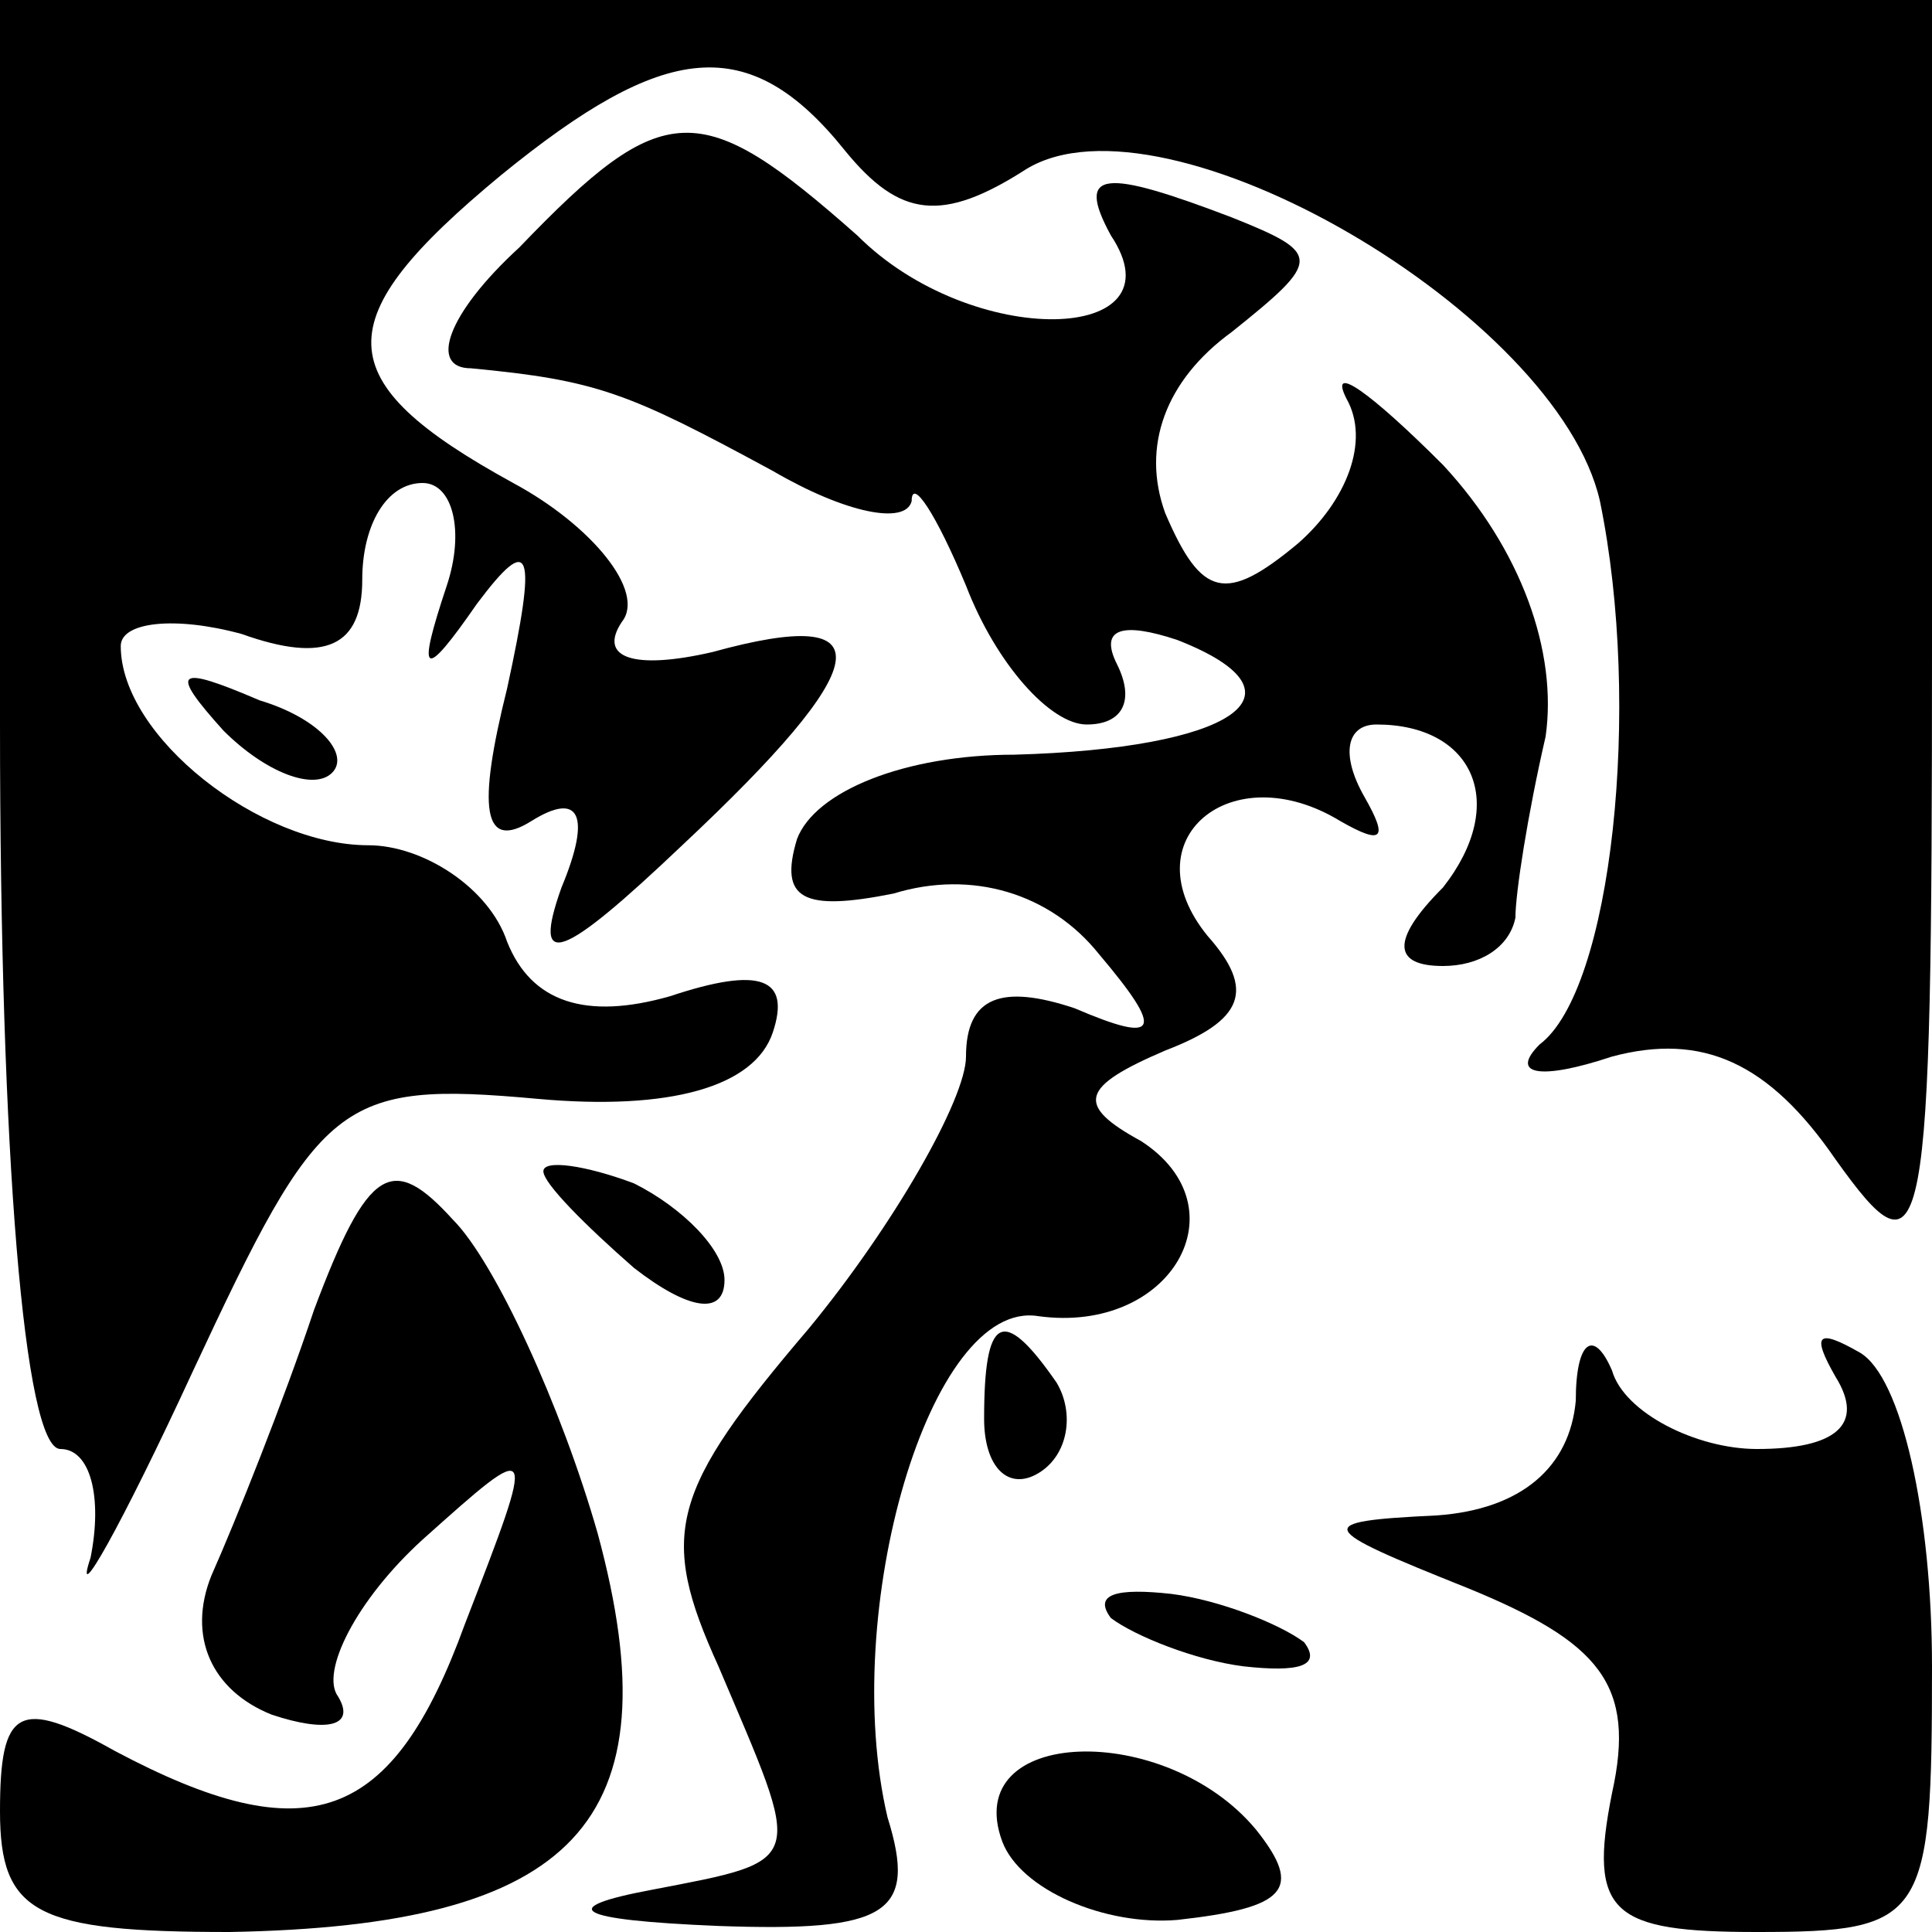 <?xml version="1.0" standalone="no"?>
<!DOCTYPE svg PUBLIC "-//W3C//DTD SVG 20010904//EN"
 "http://www.w3.org/TR/2001/REC-SVG-20010904/DTD/svg10.dtd">
<svg version="1.0" xmlns="http://www.w3.org/2000/svg"
 width="32pt" height="32pt" viewBox="0 0 32 32"
 preserveAspectRatio="xMidYMid meet">
<g transform="translate(0,32) scale(0.1,-0.1)"
fill="#000000" stroke="none">
<path fill="#000000" stroke="none" d="M0 200 c0 -71 4 -120 10 -120 5 0 7 -8
5 -18 -3 -9 5 5 17 31 21 45 24 48 57 45 22 -2 36 2 39 11 3 9 -2 11 -17 6
-14 -4 -23 -1 -27 9 -3 9 -14 16 -23 16 -18 0 -41 18 -41 33 0 4 9 5 20 2 14
-5 20 -2 20 9 0 9 4 16 10 16 5 0 7 -8 4 -17 -5 -15 -4 -16 5 -3 9 12 10 9 5
-14 -5 -20 -4 -27 4 -22 8 5 10 1 5 -11 -5 -14 0 -12 20 7 32 30 34 40 5 32
-13 -3 -19 -1 -15 5 4 5 -5 16 -18 23 -31 17 -31 27 -2 51 27 22 41 24 57 4 9
-11 16 -12 30 -3 23 14 88 -24 95 -55 7 -34 2 -81 -10 -90 -5 -5 0 -6 12 -2
15 4 26 -1 37 -17 15 -21 16 -16 16 85 l0 107 -160 0 -160 0 0 -120z"/>
<path fill="#000000" stroke="none" d="M86 279 c-12 -11 -15 -20 -8 -20 21 -2
26 -4 50 -17 12 -7 22 -9 23 -5 0 4 4 -2 9 -14 5 -13 14 -23 20 -23 6 0 8 4 5
10 -3 6 1 7 10 4 23 -9 9 -18 -27 -19 -18 0 -33 -6 -36 -14 -3 -10 1 -12 16
-9 13 4 26 0 34 -10 11 -13 10 -15 -4 -9 -12 4 -18 2 -18 -8 0 -7 -12 -28 -26
-45 -23 -27 -25 -34 -15 -56 14 -33 15 -32 -11 -37 -16 -3 -13 -5 11 -6 28 -1
33 2 28 18 -8 34 7 86 25 83 22 -3 34 18 17 29 -11 6 -10 9 4 15 13 5 15 10 7
19 -13 16 4 30 22 19 7 -4 8 -3 4 4 -4 7 -3 12 2 12 16 0 22 -13 11 -27 -9 -9
-8 -13 0 -13 6 0 11 3 12 8 0 4 2 17 5 30 2 14 -4 31 -17 45 -12 12 -19 17
-16 11 4 -7 0 -17 -8 -24 -12 -10 -16 -9 -22 5 -4 11 0 22 11 30 15 12 15 13
0 19 -21 8 -26 8 -20 -3 12 -18 -23 -19 -42 0 -26 23 -32 23 -56 -2z"/>
<path fill="#000000" stroke="none" d="M37 199 c7 -7 15 -10 18 -7 3 3 -2 9
-12 12 -14 6 -15 5 -6 -5z"/>
<path fill="#000000" stroke="none" d="M52 103 c-5 -15 -13 -35 -17 -44 -4
-10 0 -19 10 -23 9 -3 14 -2 11 3 -3 4 3 16 14 26 19 17 19 17 7 -14 -12 -33
-26 -38 -58 -21 -16 9 -19 7 -19 -10 0 -17 6 -20 38 -20 57 1 74 18 61 66 -6
21 -17 45 -24 52 -10 11 -14 9 -23 -15z"/>
<path fill="#000000" stroke="none" d="M90 126 c0 -2 7 -9 15 -16 9 -7 15 -8
15 -2 0 5 -7 12 -15 16 -8 3 -15 4 -15 2z"/>
<path fill="#000000" stroke="none" d="M163 85 c0 -8 4 -12 9 -9 5 3 6 10 3
15 -9 13 -12 11 -12 -6z"/>
<path fill="#000000" stroke="none" d="M261 88 c-1 -11 -9 -18 -23 -19 -21 -1
-20 -2 5 -12 22 -9 28 -16 24 -34 -4 -20 0 -23 24 -23 28 0 29 2 29 44 0 25
-5 48 -12 52 -7 4 -8 3 -4 -4 5 -8 0 -12 -13 -12 -10 0 -22 6 -24 13 -3 7 -6
5 -6 -5z"/>
<path fill="#000000" stroke="none" d="M184 52 c4 -3 14 -7 22 -8 9 -1 13 0
10 4 -4 3 -14 7 -22 8 -9 1 -13 0 -10 -4z"/>
<path fill="#000000" stroke="none" d="M166 15 c3 -8 17 -14 29 -13 18 2 21 5
13 15 -15 18 -49 17 -42 -2z"/>
</g>
</svg>
